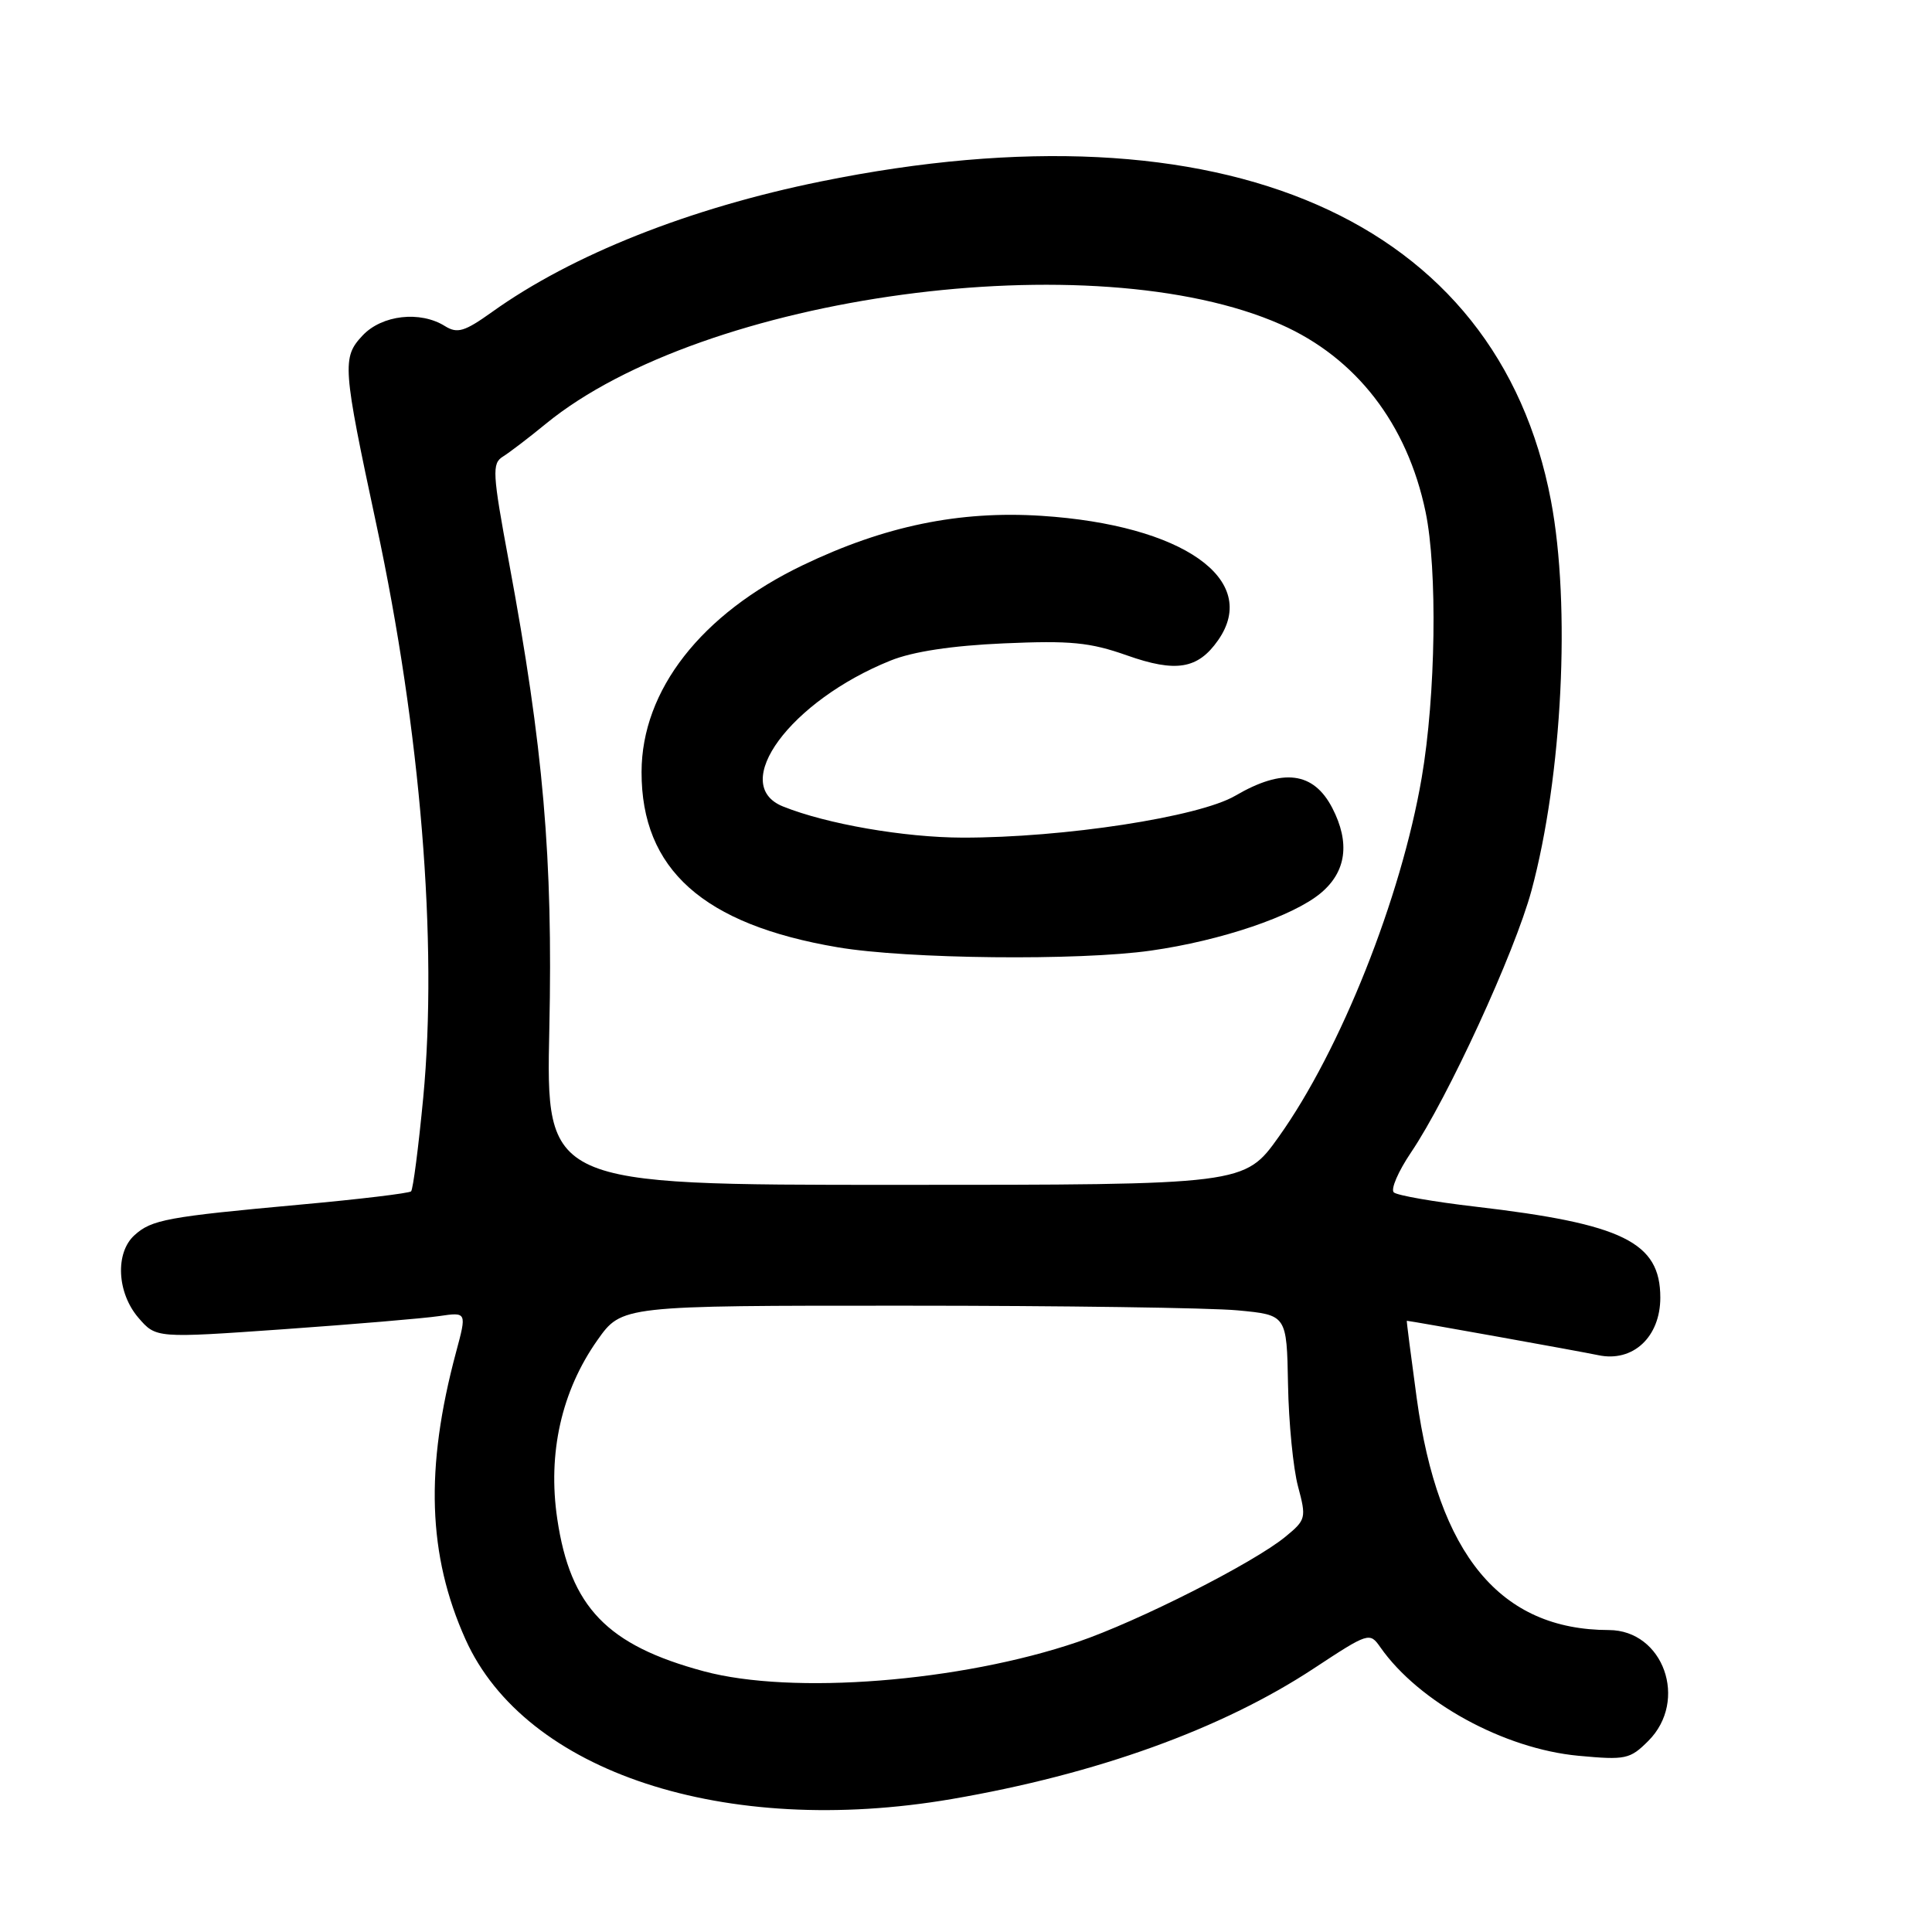 <?xml version="1.0" encoding="UTF-8" standalone="no"?>
<!DOCTYPE svg PUBLIC "-//W3C//DTD SVG 1.1//EN" "http://www.w3.org/Graphics/SVG/1.1/DTD/svg11.dtd" >
<svg xmlns="http://www.w3.org/2000/svg" xmlns:xlink="http://www.w3.org/1999/xlink" version="1.1" viewBox="0 0 256 256">
 <g >
 <path fill="currentColor"
d=" M 126.07 238.39 C 145.27 235.10 161.87 229.12 174.08 221.08 C 181.36 216.29 181.49 216.25 182.91 218.28 C 188.00 225.55 199.28 231.73 209.16 232.65 C 215.40 233.23 215.98 233.11 218.41 230.68 C 223.75 225.34 220.42 216.01 213.18 215.99 C 198.80 215.97 190.57 206.03 187.72 185.25 C 186.95 179.61 186.36 175.00 186.41 175.01 C 187.11 175.06 209.38 179.06 211.79 179.57 C 216.37 180.54 220.00 177.16 220.00 171.94 C 220.00 164.60 215.06 162.17 195.52 159.89 C 190.01 159.25 185.14 158.40 184.69 158.00 C 184.24 157.60 185.27 155.22 186.97 152.70 C 191.86 145.46 200.71 126.21 202.93 118.00 C 207.02 102.83 208.15 80.26 205.51 66.34 C 198.44 29.04 162.18 13.18 108.79 24.04 C 91.35 27.58 75.79 33.76 65.20 41.34 C 61.55 43.95 60.60 44.23 58.96 43.21 C 55.67 41.15 50.60 41.73 48.04 44.46 C 45.30 47.38 45.39 48.57 49.87 69.50 C 55.74 96.86 58.03 124.94 56.08 145.45 C 55.45 152.02 54.73 157.61 54.47 157.86 C 54.22 158.11 47.60 158.91 39.76 159.62 C 22.14 161.23 20.09 161.61 17.82 163.67 C 15.24 166.00 15.49 171.29 18.34 174.61 C 20.68 177.32 20.68 177.32 37.59 176.13 C 46.89 175.47 56.16 174.69 58.18 174.39 C 61.86 173.85 61.86 173.85 60.43 179.17 C 56.30 194.57 56.68 206.08 61.68 217.22 C 69.58 234.82 96.05 243.52 126.07 238.39 Z  M 93.25 221.45 C 80.43 218.00 75.57 212.95 73.84 201.26 C 72.55 192.57 74.40 184.33 79.15 177.59 C 82.39 173.00 82.39 173.00 119.94 173.01 C 140.60 173.01 160.43 173.29 164.00 173.63 C 170.50 174.24 170.50 174.24 170.67 183.45 C 170.76 188.52 171.36 194.61 172.00 196.98 C 173.11 201.13 173.05 201.39 170.33 203.62 C 166.10 207.10 150.81 214.84 142.79 217.57 C 127.23 222.86 104.96 224.61 93.25 221.45 Z  M 72.79 136.25 C 73.27 113.72 72.01 99.10 67.44 74.50 C 65.24 62.66 65.17 61.41 66.64 60.50 C 67.52 59.95 70.08 58.00 72.32 56.16 C 93.25 39.03 144.96 32.04 169.73 43.00 C 179.69 47.41 186.46 56.16 188.89 67.80 C 190.49 75.46 190.25 92.17 188.38 103.07 C 185.65 119.00 177.61 139.18 169.45 150.62 C 164.90 157.00 164.90 157.00 118.62 157.00 C 72.34 157.00 72.34 157.00 72.79 136.25 Z  M 152.50 125.96 C 161.81 124.64 171.38 121.39 175.03 118.32 C 178.40 115.49 178.91 111.66 176.54 107.07 C 174.05 102.26 170.01 101.74 163.68 105.44 C 158.85 108.26 140.91 111.01 127.54 110.99 C 119.82 110.97 109.54 109.19 103.75 106.86 C 96.55 103.97 104.71 92.88 118.00 87.53 C 120.94 86.34 126.14 85.55 133.00 85.25 C 141.84 84.86 144.42 85.11 149.32 86.84 C 155.82 89.14 158.73 88.66 161.40 84.84 C 167.03 76.81 156.74 69.56 138.00 68.35 C 127.12 67.65 117.21 69.69 106.40 74.88 C 92.91 81.35 85.03 91.45 85.01 102.29 C 84.99 115.19 93.16 122.50 111.00 125.52 C 120.16 127.08 142.98 127.32 152.50 125.96 Z "/>
</g>
</svg>
